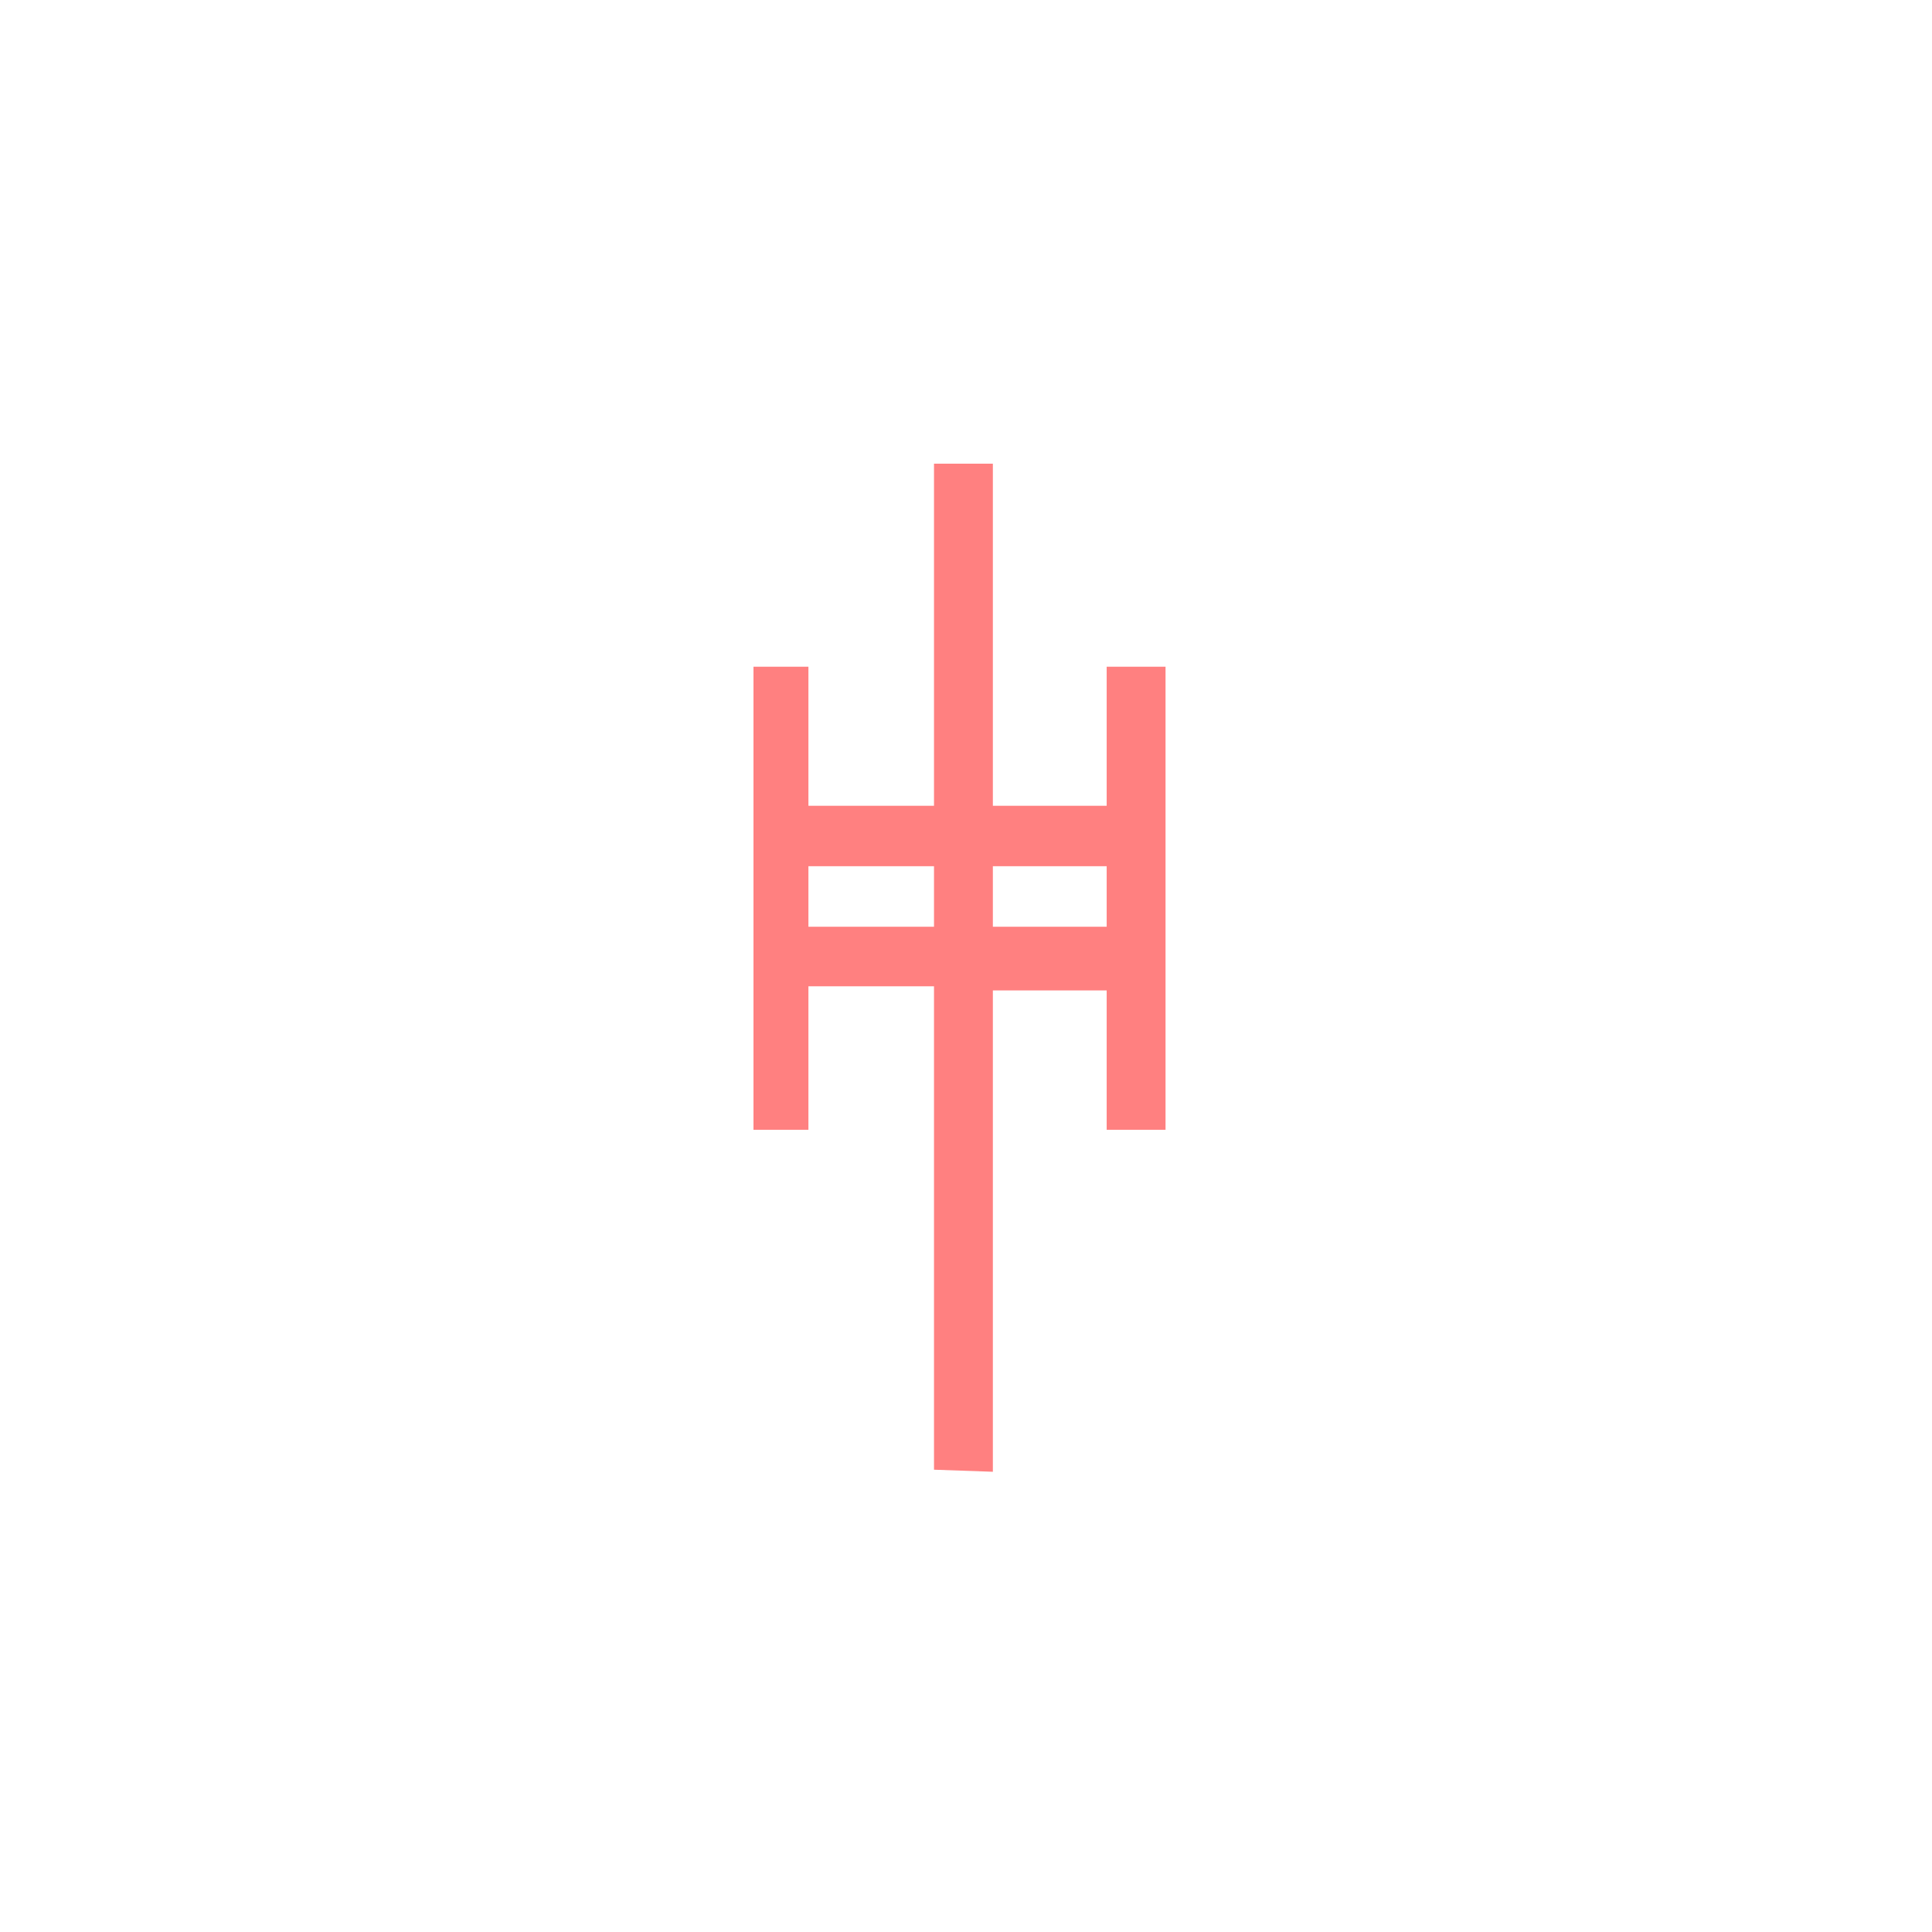 <?xml version="1.0"?>
<!DOCTYPE svg PUBLIC "-//W3C//DTD SVG 1.1//EN" "http://www.w3.org/Graphics/SVG/1.1/DTD/svg11.dtd" >
<!-- SVG content generated using Symbology Configuration Management System (SCMS) -->
<!-- Systematic Software Engineering Ltd. - www.systematic.co.uk - do not remove  -->
<svg id="SHGPEWDM--*****" width="400px" height="400px" viewBox="0 0 400 400">
<g transform="translate(156 96) scale(6.5 5.9)" >
<svg viewBox="0 0 400 400" id="_0.SHG-EWDM-------" width="400px" height="400px"><path style="fill:rgb(255,128,128)" d="M0 7.125 L1.75 7.125 L1.75 23.375 L0 23.375 zM5.75 14.125 L5.75 12.004 L1.75 12.004
			L1.75 14.125 zM5.75 18.34 L5.75 16.25 L1.75 16.25 L1.75 18.34 zM7.625 0 L7.625
			35.375 L5.75 35.303 L5.75 0 zM11.25 14.125 L11.25 12.004 L7.625 12.004 L7.625
			14.125 zM11.25 18.484 L11.25 16.25 L7.625 16.25 L7.625 18.484 zM11.25 7.125
			L13.125 7.125 L13.125 23.375 L11.25 23.375 z"></path>
</svg>

</g>
</svg>